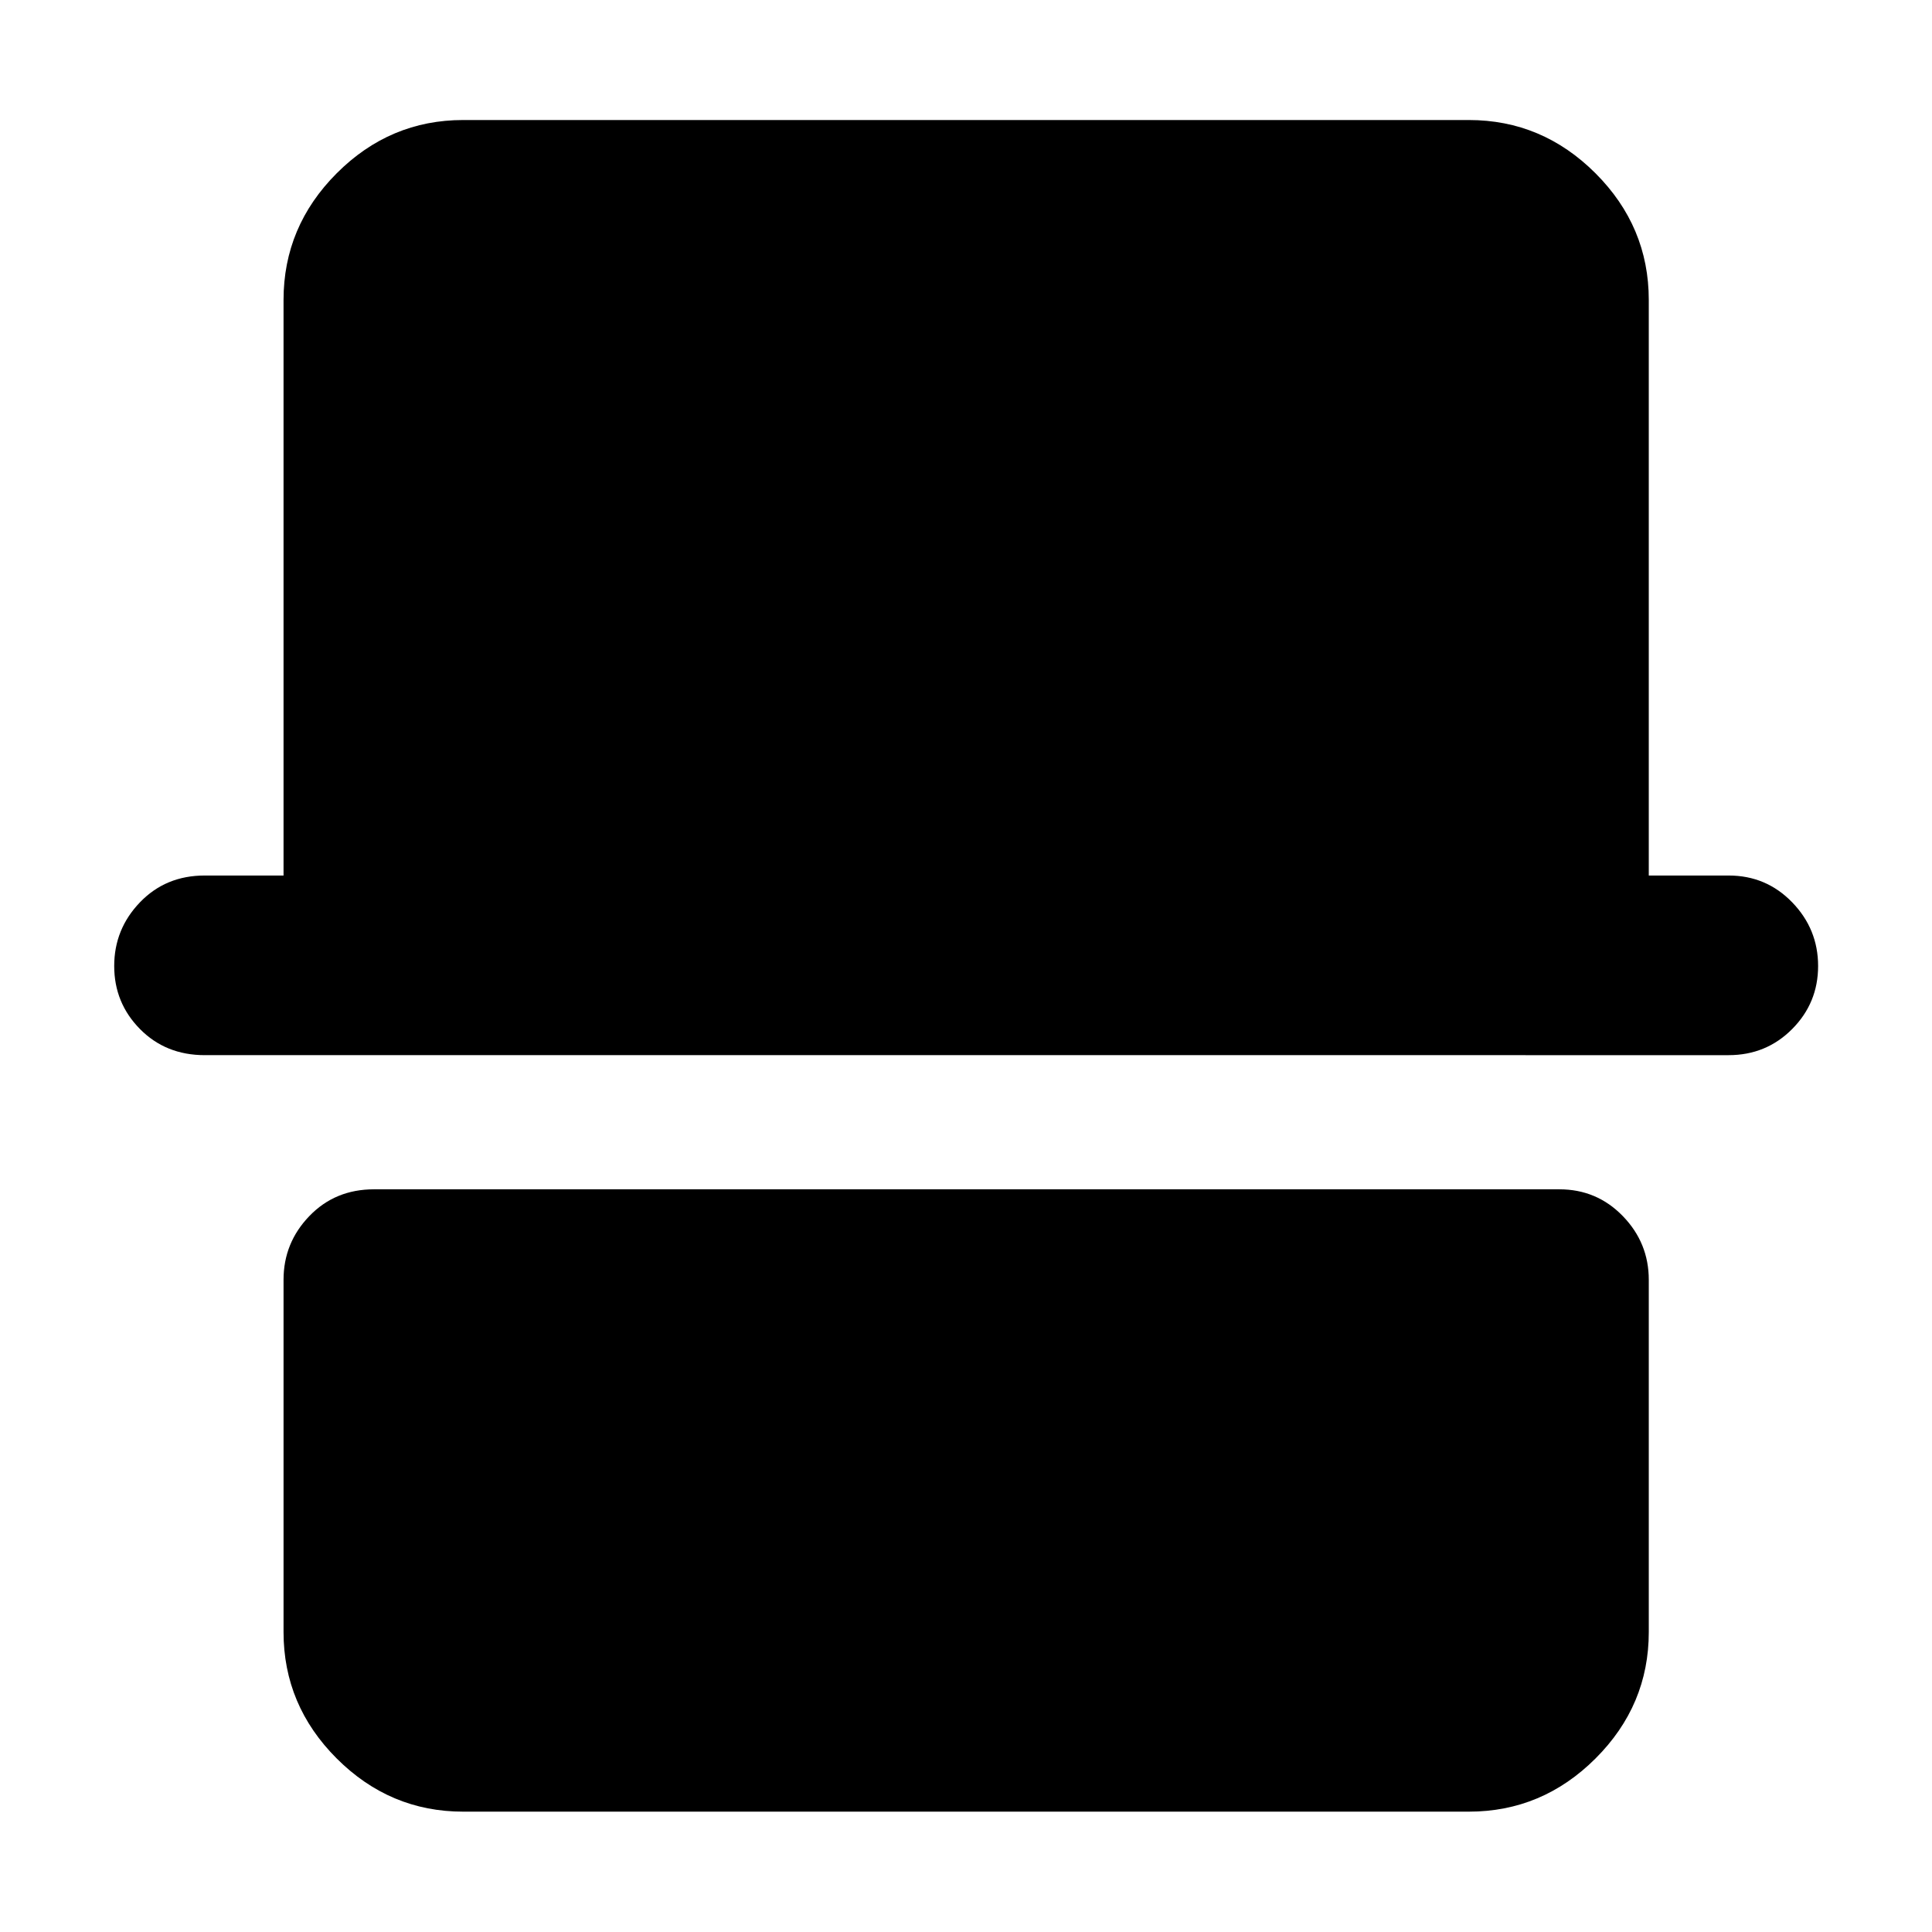 <svg xmlns="http://www.w3.org/2000/svg" height="40" viewBox="0 -960 960 960" width="40"><path d="M230.15-59.8q-36.41 0-62.84-26.42-26.42-26.42-26.42-62.84v-175.01q0-18.36 12.81-31.66 12.8-13.31 32.15-13.31h588.96q18.67 0 31.56 13.31 12.9 13.3 12.9 31.66v175.01q0 36.42-26.47 62.84T729.85-59.8h-499.7ZM101.72-435.7q-19.36 0-32.16-12.97Q56.75-461.65 56.75-480q0-18.35 12.81-31.66 12.8-13.3 32.16-13.3h39.17v-285.98q0-36.48 26.42-62.95 26.43-26.47 62.84-26.47h499.7q36.48 0 62.95 26.47 26.47 26.47 26.47 62.95v285.98h39.68q18.67 0 31.56 13.3 12.9 13.31 12.9 31.66t-12.9 31.33q-12.89 12.97-31.56 12.97H101.72Z"/></svg>